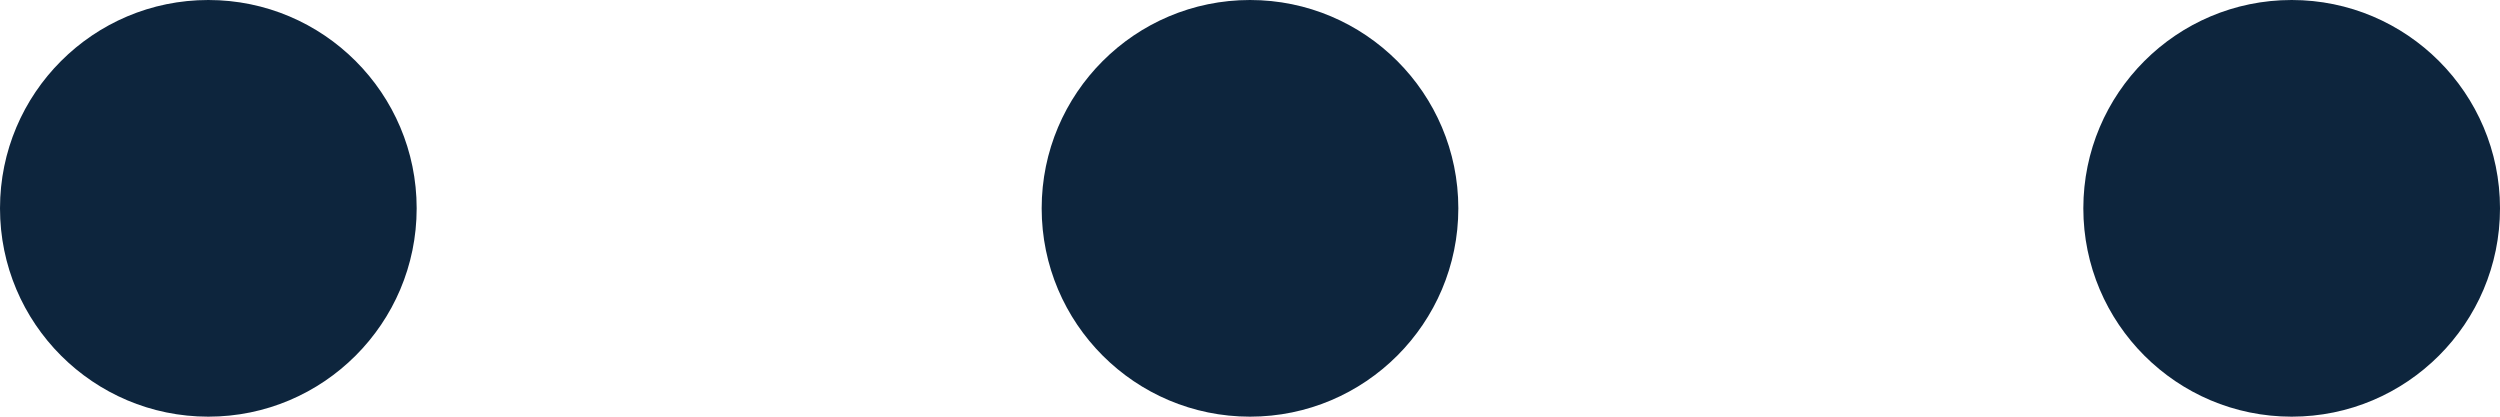 <svg width="12" height="2" viewBox="0 0 12 2" fill="none" xmlns="http://www.w3.org/2000/svg">
<path d="M2 1C2 0.448 1.552 0 1 0C0.448 0 0 0.448 0 1C0 1.552 0.448 2 1 2C1.552 2 2 1.552 2 1Z" fill="#0D253D"/>
<path d="M7 1C7 0.448 6.552 0 6 0C5.448 0 5 0.448 5 1C5 1.552 5.448 2 6 2C6.552 2 7 1.552 7 1Z" fill="#0D253D"/>
<path d="M12 1C12 0.448 11.552 0 11 0C10.448 0 10 0.448 10 1C10 1.552 10.448 2 11 2C11.552 2 12 1.552 12 1Z" fill="#0D253D"/>
</svg>
